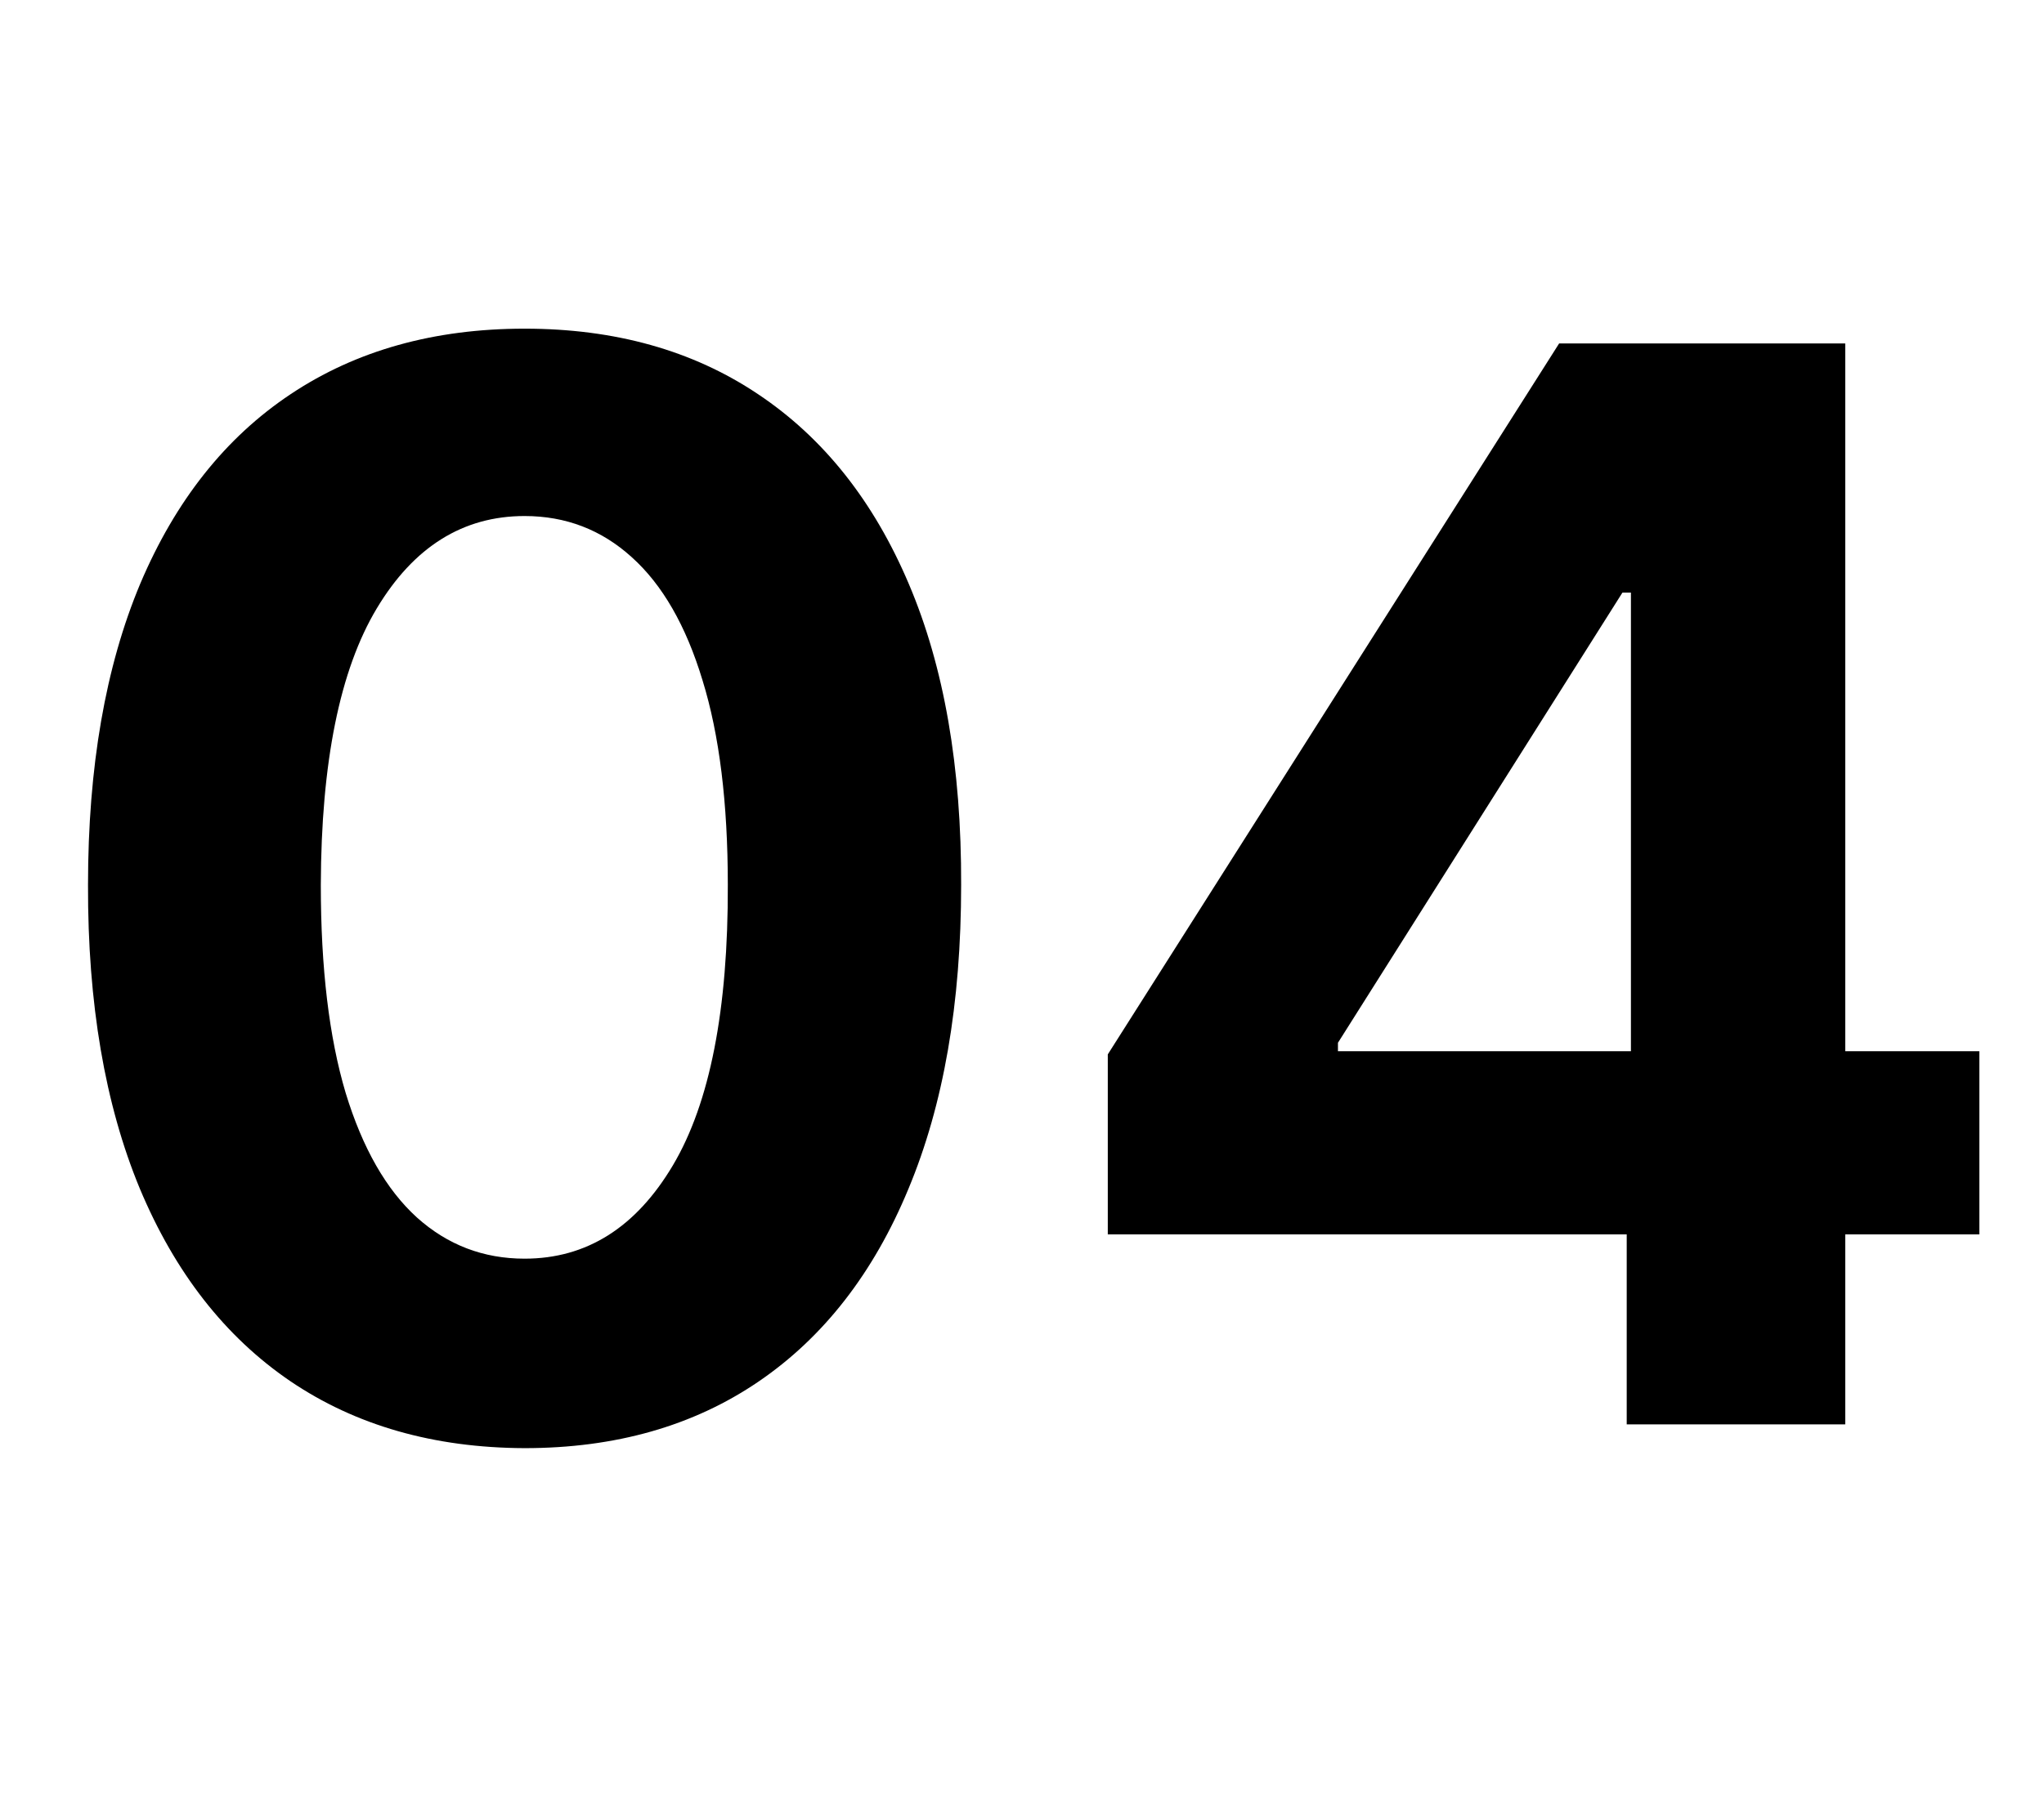 <svg width="66" height="58" viewBox="0 0 66 58" fill="none" xmlns="http://www.w3.org/2000/svg">
<g clip-path="url(#clip0_1951_25)">
<path d="M16.939 46.767C14.007 46.756 11.484 46.034 9.371 44.602C7.268 43.17 5.649 41.097 4.513 38.381C3.388 35.665 2.831 32.398 2.842 28.579C2.842 24.773 3.405 21.528 4.53 18.847C5.666 16.165 7.286 14.125 9.388 12.727C11.501 11.318 14.018 10.614 16.939 10.614C19.859 10.614 22.371 11.318 24.473 12.727C26.587 14.136 28.212 16.182 29.348 18.864C30.484 21.534 31.047 24.773 31.035 28.579C31.035 32.409 30.467 35.682 29.331 38.398C28.206 41.114 26.592 43.188 24.49 44.619C22.388 46.051 19.871 46.767 16.939 46.767ZM16.939 40.648C18.939 40.648 20.535 39.642 21.729 37.631C22.922 35.619 23.513 32.602 23.501 28.579C23.501 25.932 23.229 23.727 22.683 21.966C22.149 20.204 21.388 18.881 20.399 17.994C19.422 17.108 18.268 16.665 16.939 16.665C14.95 16.665 13.359 17.659 12.166 19.648C10.973 21.636 10.371 24.614 10.359 28.579C10.359 31.261 10.626 33.5 11.161 35.295C11.706 37.08 12.473 38.42 13.462 39.318C14.45 40.205 15.609 40.648 16.939 40.648ZM35.77 39.864V34.051L50.344 11.091H55.355V19.136H52.389L43.202 33.676V33.949H63.912V39.864H35.77ZM52.526 46V38.091L52.662 35.517V11.091H59.582V46H52.526Z" fill="black"/>
</g>
<defs>
<clipPath id="clip0_1951_25">
<rect width="66" height="58" fill="white"/>
</clipPath>
</defs>
</svg>
